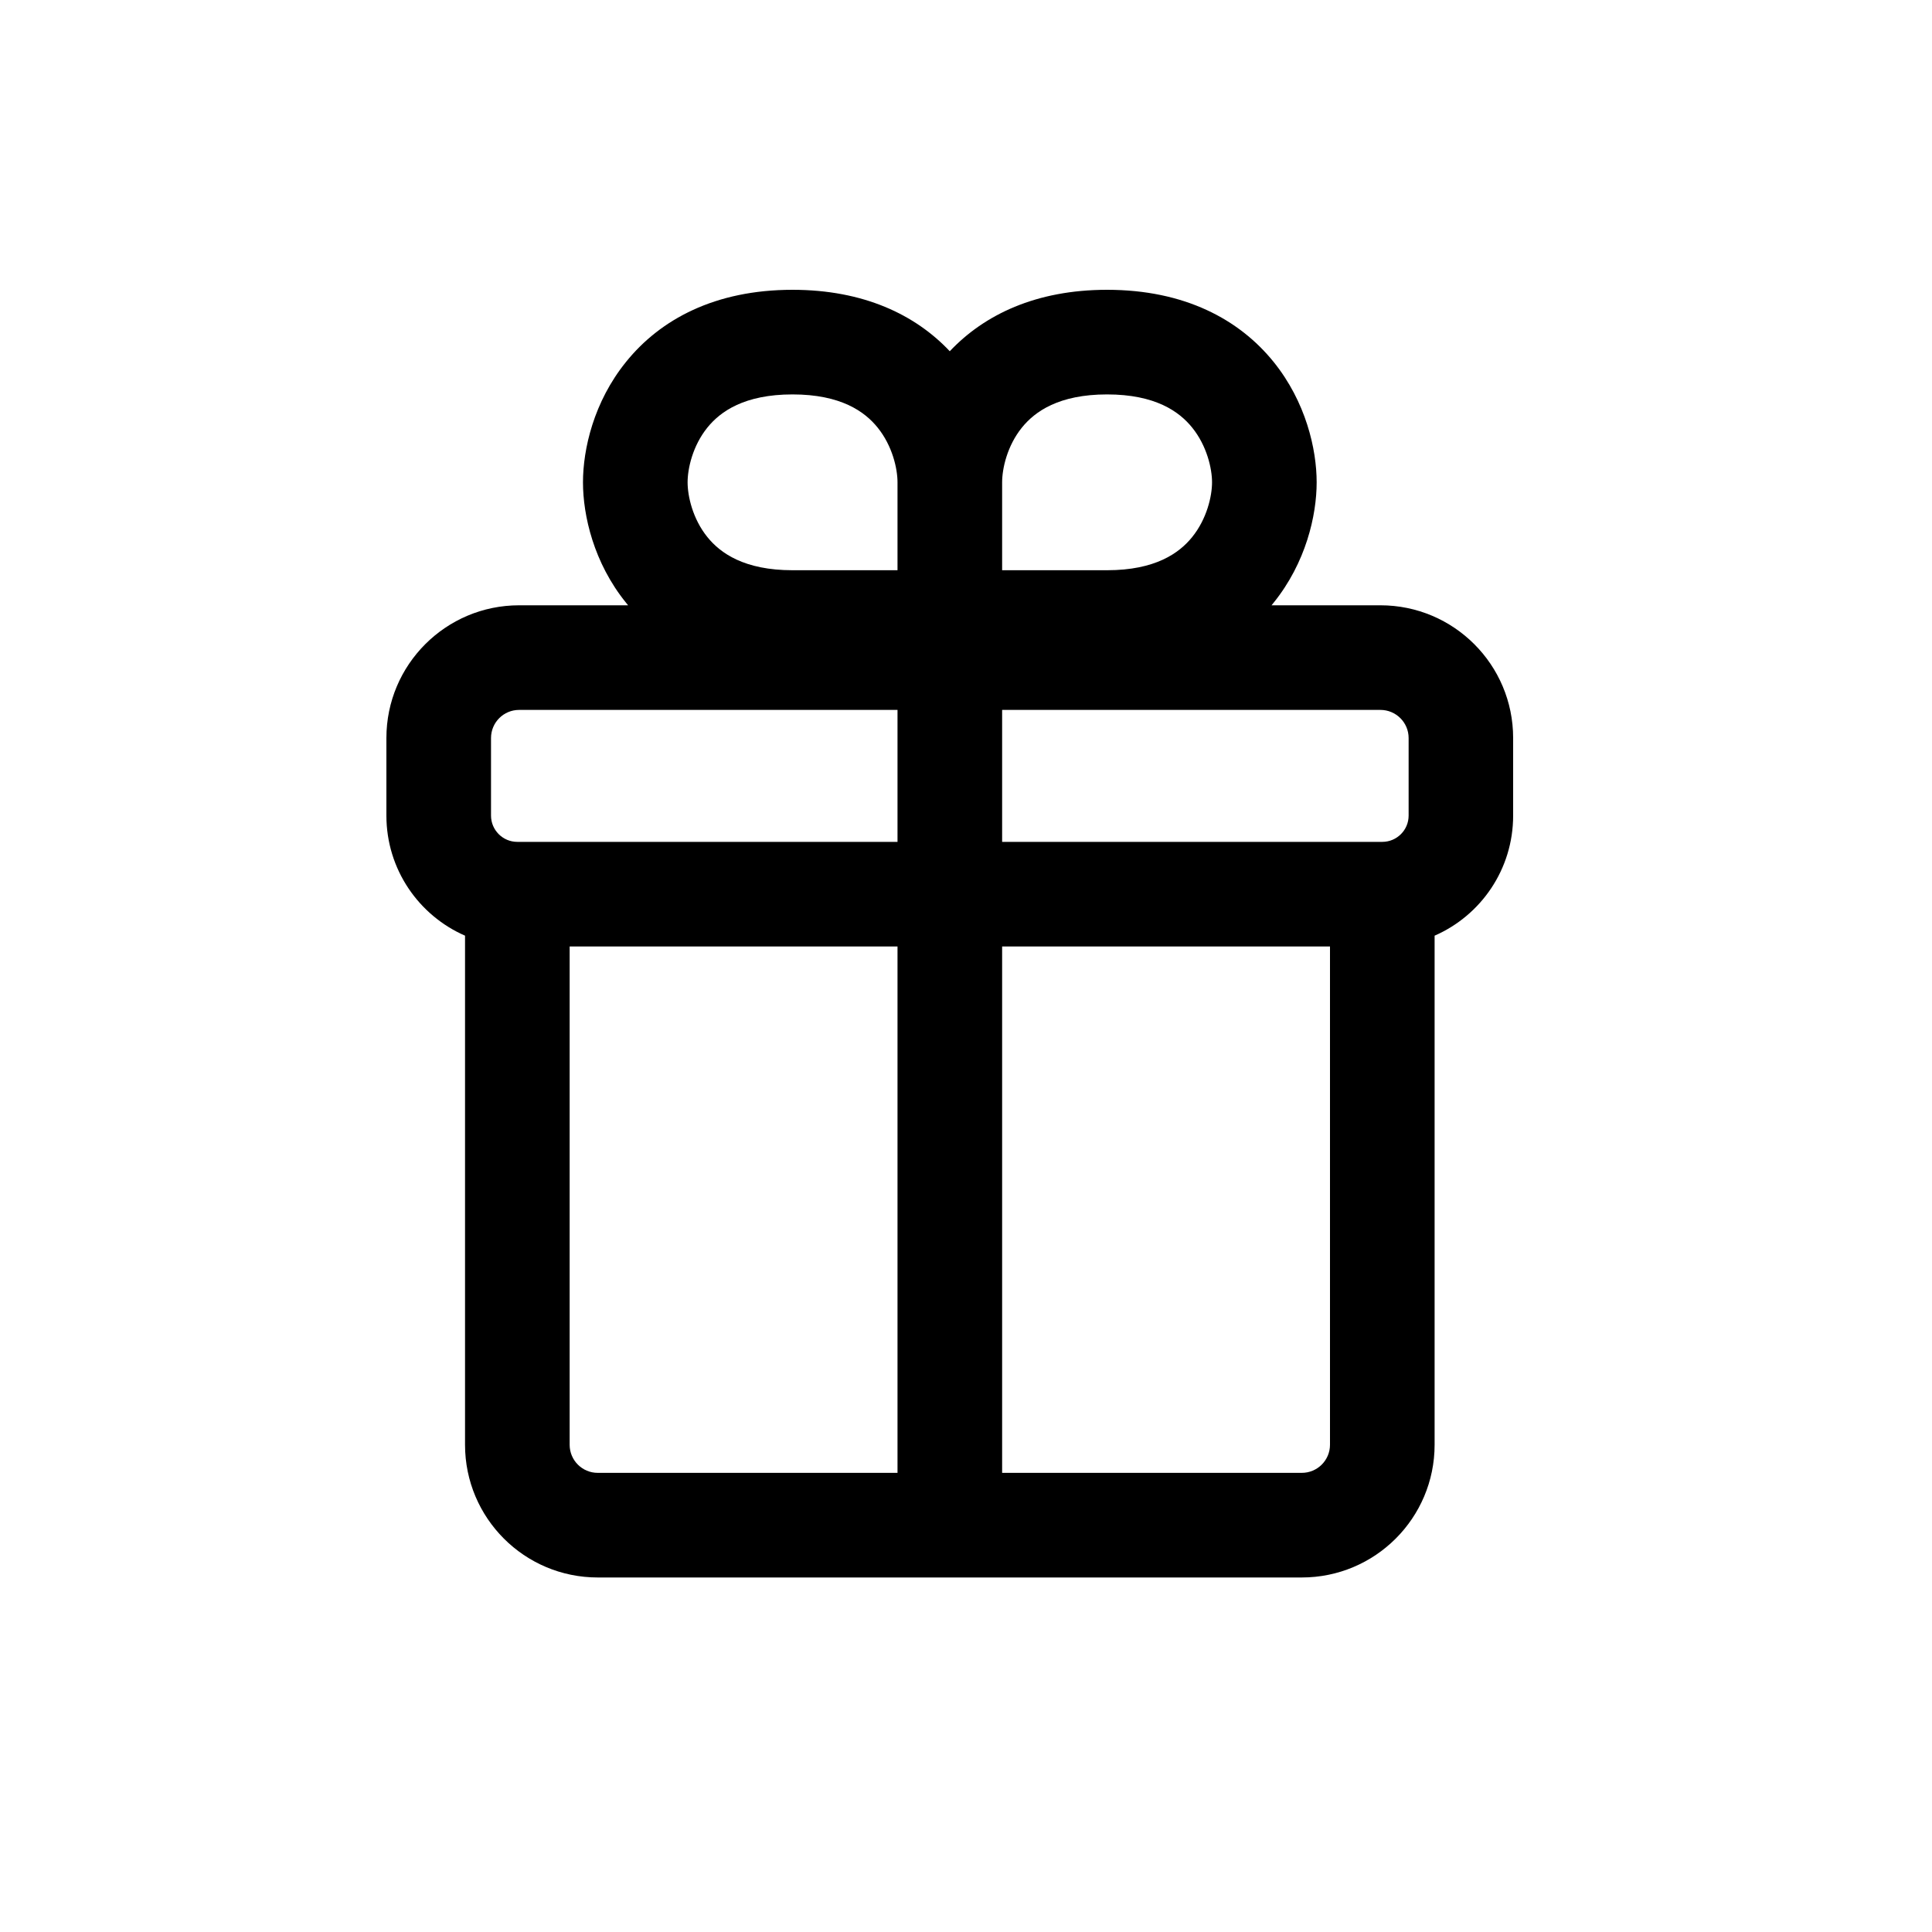 <svg width="20" height="20" viewBox="0 0 20 20" fill="none" xmlns="http://www.w3.org/2000/svg">
<path fill-rule="evenodd" clip-rule="evenodd" d="M13.184 3.746C12.829 3.307 12.263 3 11.46 3C10.726 3 10.19 3.257 9.832 3.636C9.475 3.257 8.938 3 8.204 3C7.401 3 6.835 3.307 6.481 3.746C6.145 4.161 6.035 4.651 6.035 4.993C6.035 5.335 6.145 5.825 6.481 6.24C6.488 6.249 6.495 6.257 6.502 6.266H5.374C4.615 6.266 4 6.881 4 7.64V8.443C4 8.999 4.335 9.477 4.814 9.686V14.956C4.814 15.715 5.429 16.33 6.188 16.33H13.476C14.235 16.33 14.851 15.715 14.851 14.956V9.686C15.33 9.477 15.664 8.999 15.664 8.443V7.64C15.664 6.881 15.049 6.266 14.29 6.266H13.163C13.17 6.257 13.177 6.249 13.184 6.24C13.519 5.825 13.63 5.335 13.63 4.993C13.63 4.651 13.519 4.161 13.184 3.746ZM10.374 5.903V4.993C10.374 4.851 10.426 4.615 10.579 4.426C10.713 4.26 10.961 4.083 11.46 4.083C11.96 4.083 12.207 4.26 12.341 4.426C12.494 4.615 12.547 4.851 12.547 4.993C12.547 5.135 12.494 5.371 12.341 5.56C12.207 5.726 11.96 5.903 11.46 5.903H10.374ZM5.374 7.349C5.213 7.349 5.083 7.479 5.083 7.64V8.443C5.083 8.593 5.205 8.715 5.355 8.715H9.291V7.349H5.374ZM10.374 7.349V8.715H14.309C14.46 8.715 14.582 8.593 14.582 8.443V7.64C14.582 7.479 14.451 7.349 14.29 7.349H10.374ZM9.291 9.798H5.897V14.956C5.897 15.117 6.027 15.247 6.188 15.247H9.291V9.798ZM10.374 15.247V9.798H13.768V14.956C13.768 15.117 13.637 15.247 13.476 15.247H10.374ZM9.291 4.993V5.903H8.204C7.705 5.903 7.457 5.726 7.323 5.56C7.17 5.371 7.118 5.135 7.118 4.993C7.118 4.851 7.17 4.615 7.323 4.426C7.457 4.26 7.705 4.083 8.204 4.083C8.704 4.083 8.951 4.26 9.085 4.426C9.238 4.615 9.291 4.851 9.291 4.993Z" fill="black"/>
</svg>
